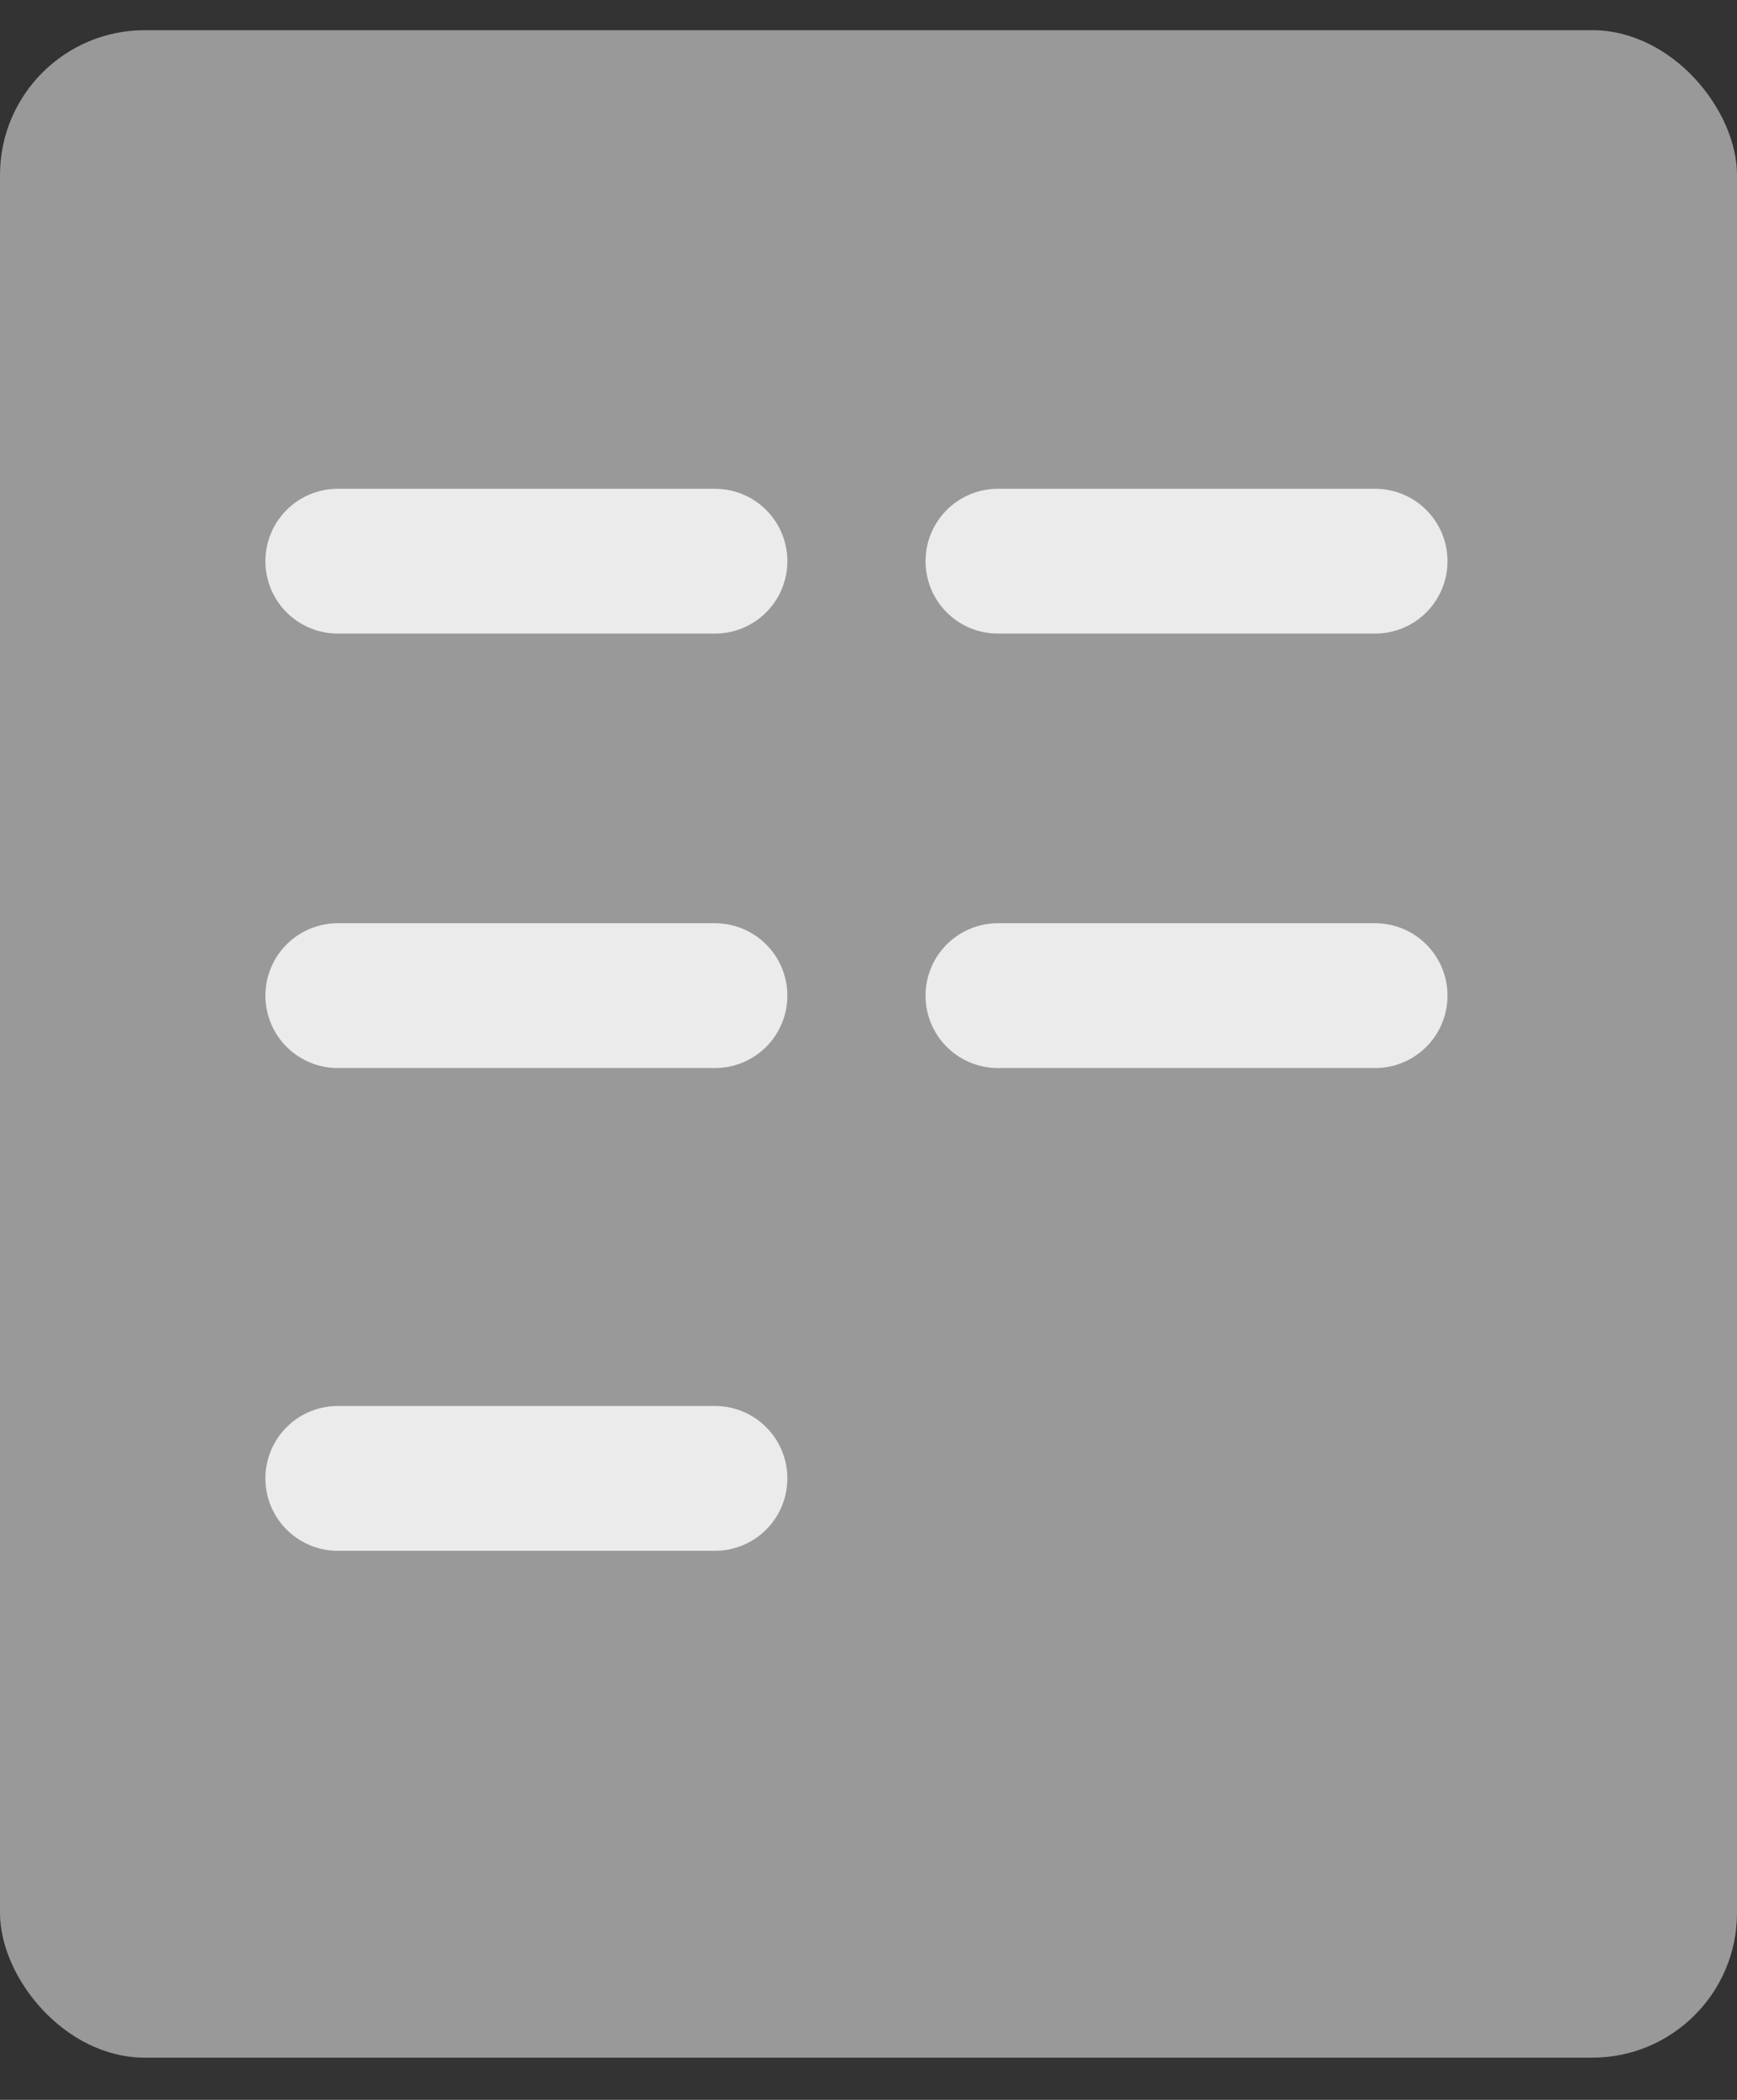 <svg width="24" height="29" viewBox="0 0 24 29" fill="none" xmlns="http://www.w3.org/2000/svg">
<rect x="0" y="0" width="24" height="29" fill="#333333" stroke="none"/>
<rect y="0.417" width="24" height="28" rx="2" fill="white" fill-opacity="0.5"/>
<path d="M4.667 13.75H9.879" stroke="white" stroke-opacity="0.8" stroke-width="2" stroke-miterlimit="10" stroke-linecap="round"/>
<path d="M4.667 7.75H9.879" stroke="white" stroke-opacity="0.8" stroke-width="2" stroke-miterlimit="10" stroke-linecap="round"/>
<path d="M4.667 20.417H9.879" stroke="white" stroke-opacity="0.8" stroke-width="2" stroke-miterlimit="10" stroke-linecap="round"/>
<path d="M13.788 13.75H19" stroke="white" stroke-opacity="0.8" stroke-width="2" stroke-miterlimit="10" stroke-linecap="round"/>
<path d="M13.788 7.75H19" stroke="white" stroke-opacity="0.8" stroke-width="2" stroke-miterlimit="10" stroke-linecap="round"/>
</svg>
